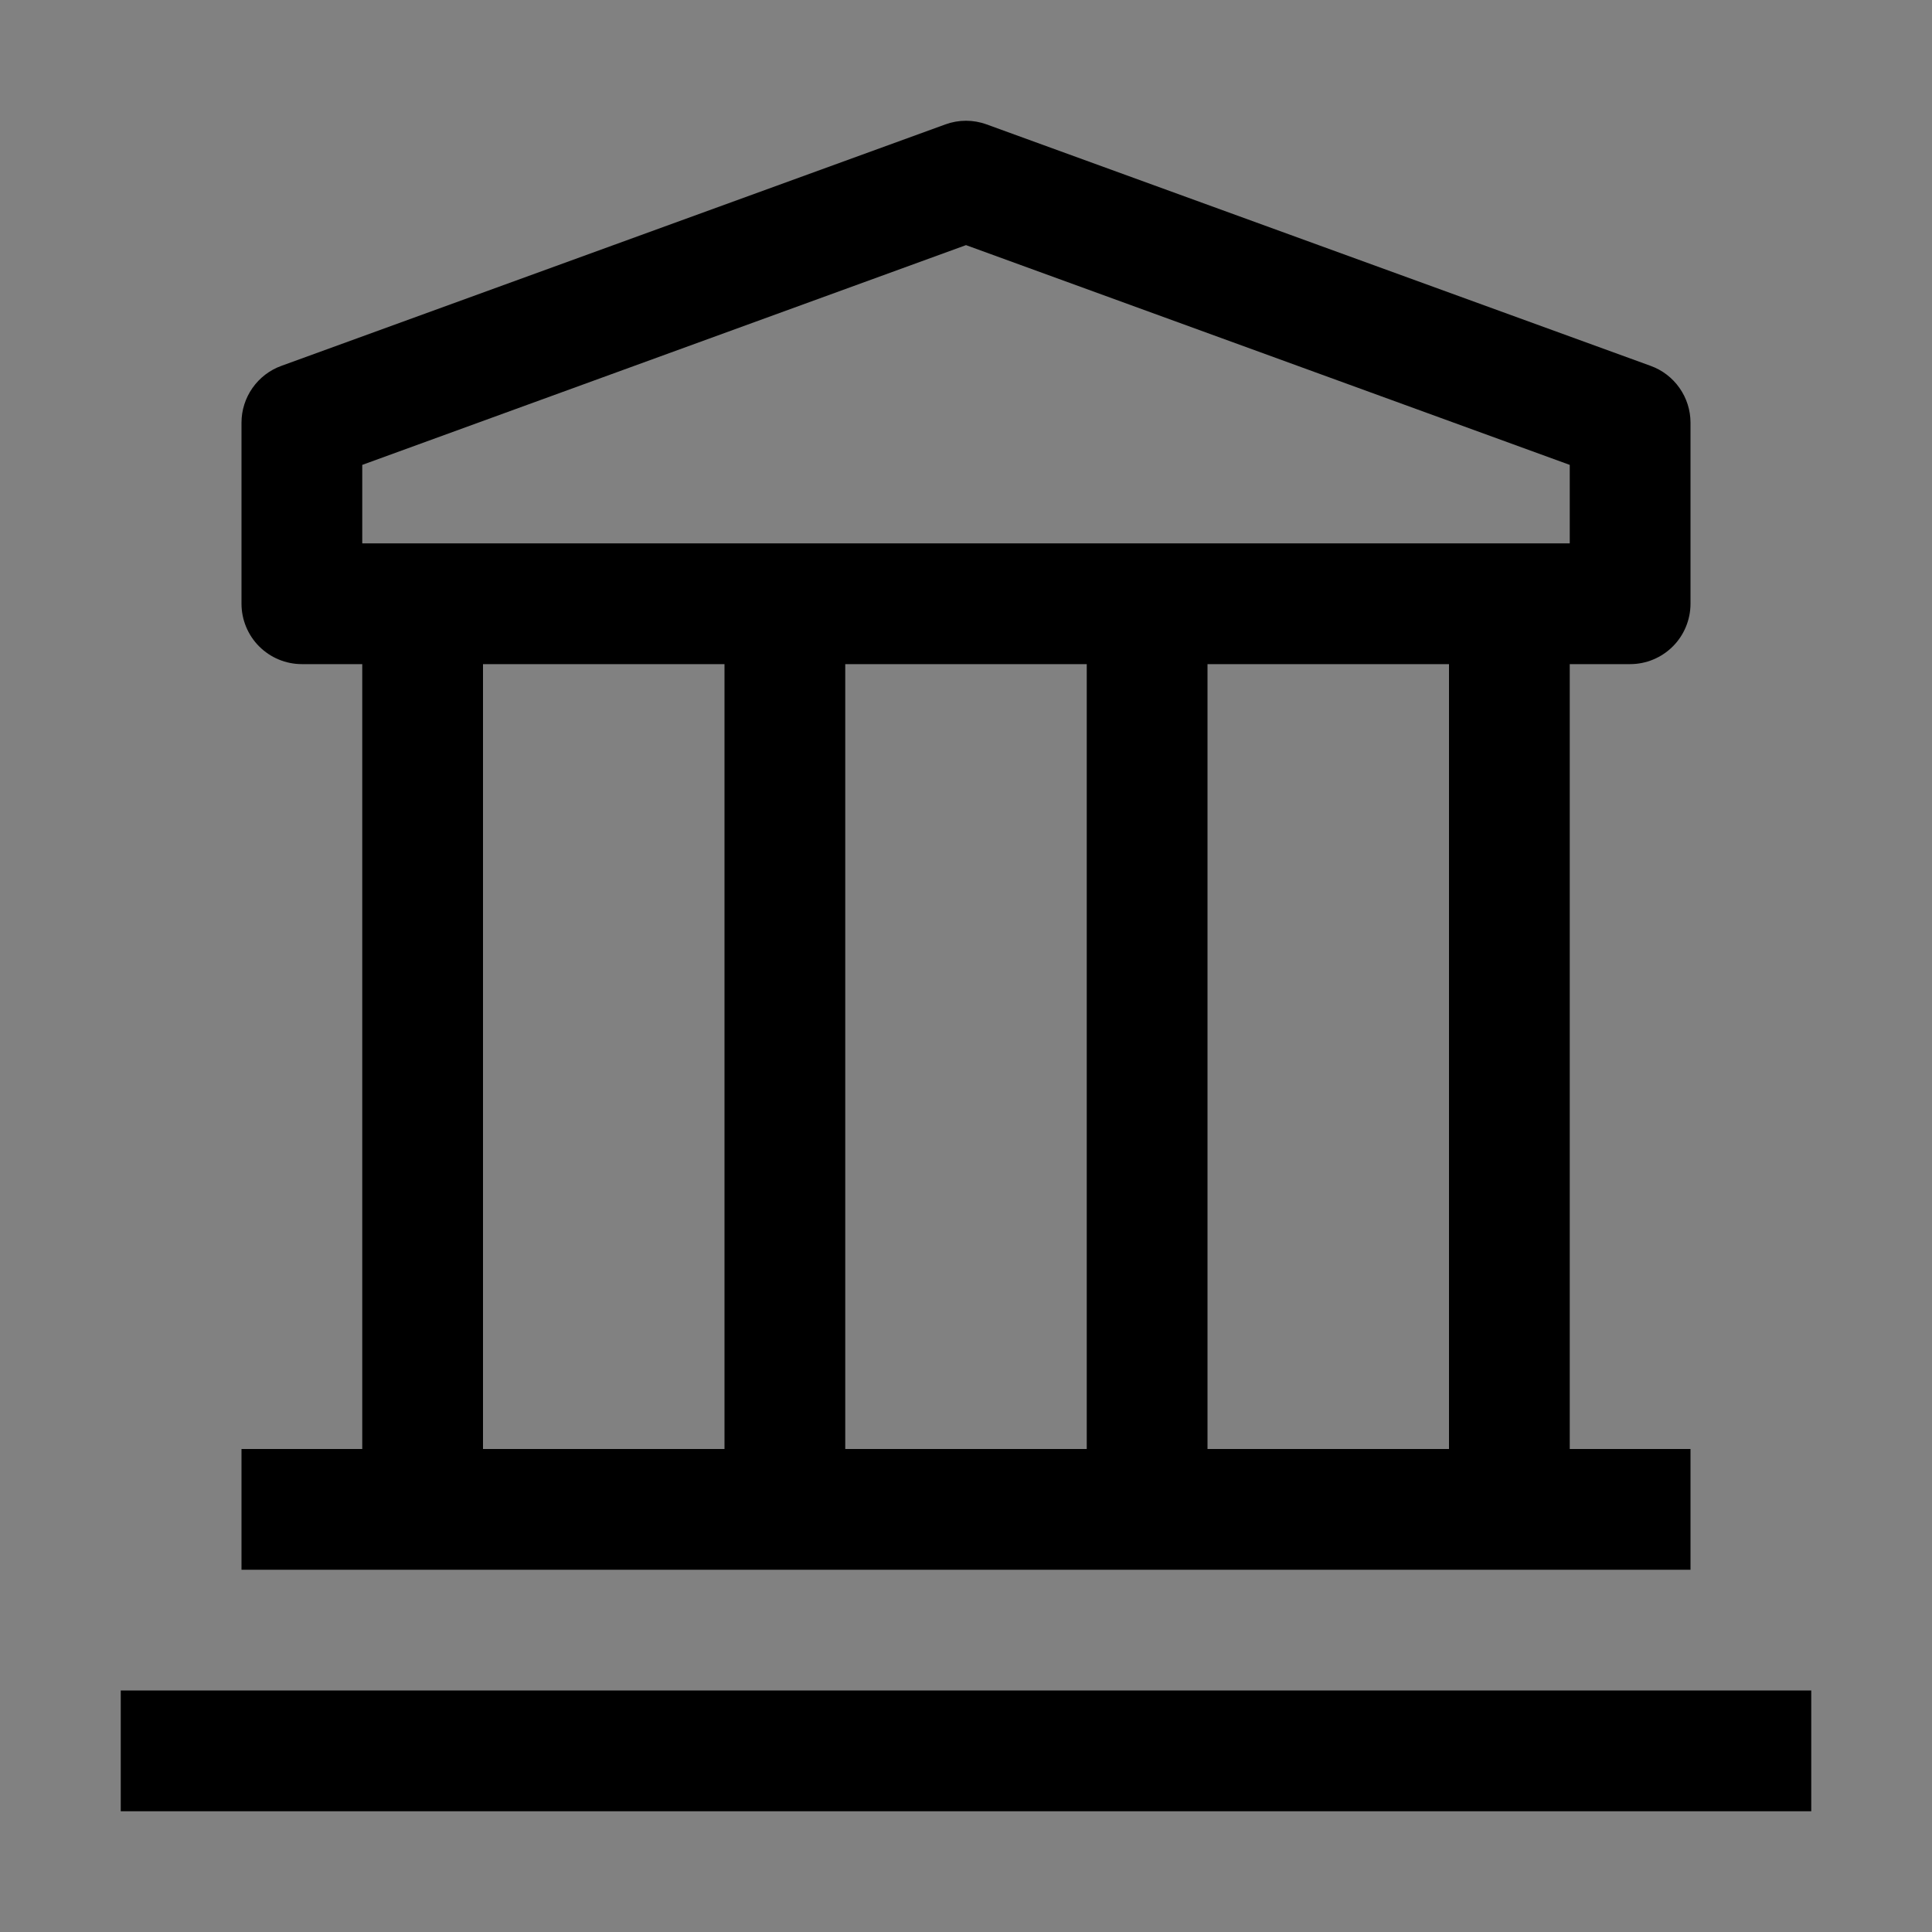 <svg viewBox="0 0 16 16" fill="none" xmlns="http://www.w3.org/2000/svg">
<rect x="0" y="0" width="16" height="16" fill="#808080" stroke="none"/>
<rect width="16" height="16" fill="white" fill-opacity="0.01" style="mix-blend-mode:multiply"/>
<path d="M15 14H1V15H15V14Z" fill="currentColor"/>
<path d="M13.5 5.5C13.633 5.5 13.76 5.447 13.854 5.353C13.947 5.26 14 5.132 14 5V3.5C14 3.397 13.968 3.297 13.909 3.213C13.85 3.129 13.767 3.065 13.67 3.03L8.17 1.03C8.06 0.99 7.94 0.99 7.83 1.03L2.33 3.03C2.233 3.065 2.15 3.129 2.091 3.213C2.032 3.297 2 3.397 2 3.5V5C2 5.132 2.053 5.26 2.146 5.353C2.24 5.447 2.367 5.5 2.5 5.5H3V12H2V13H14V12H13V5.5H13.5ZM3 3.85L8 2.03L13 3.85V4.5H3V3.85ZM9 12H7V5.5H9V12ZM4 5.5H6V12H4V5.5ZM12 12H10V5.5H12V12Z" fill="currentColor"/>
</svg>
